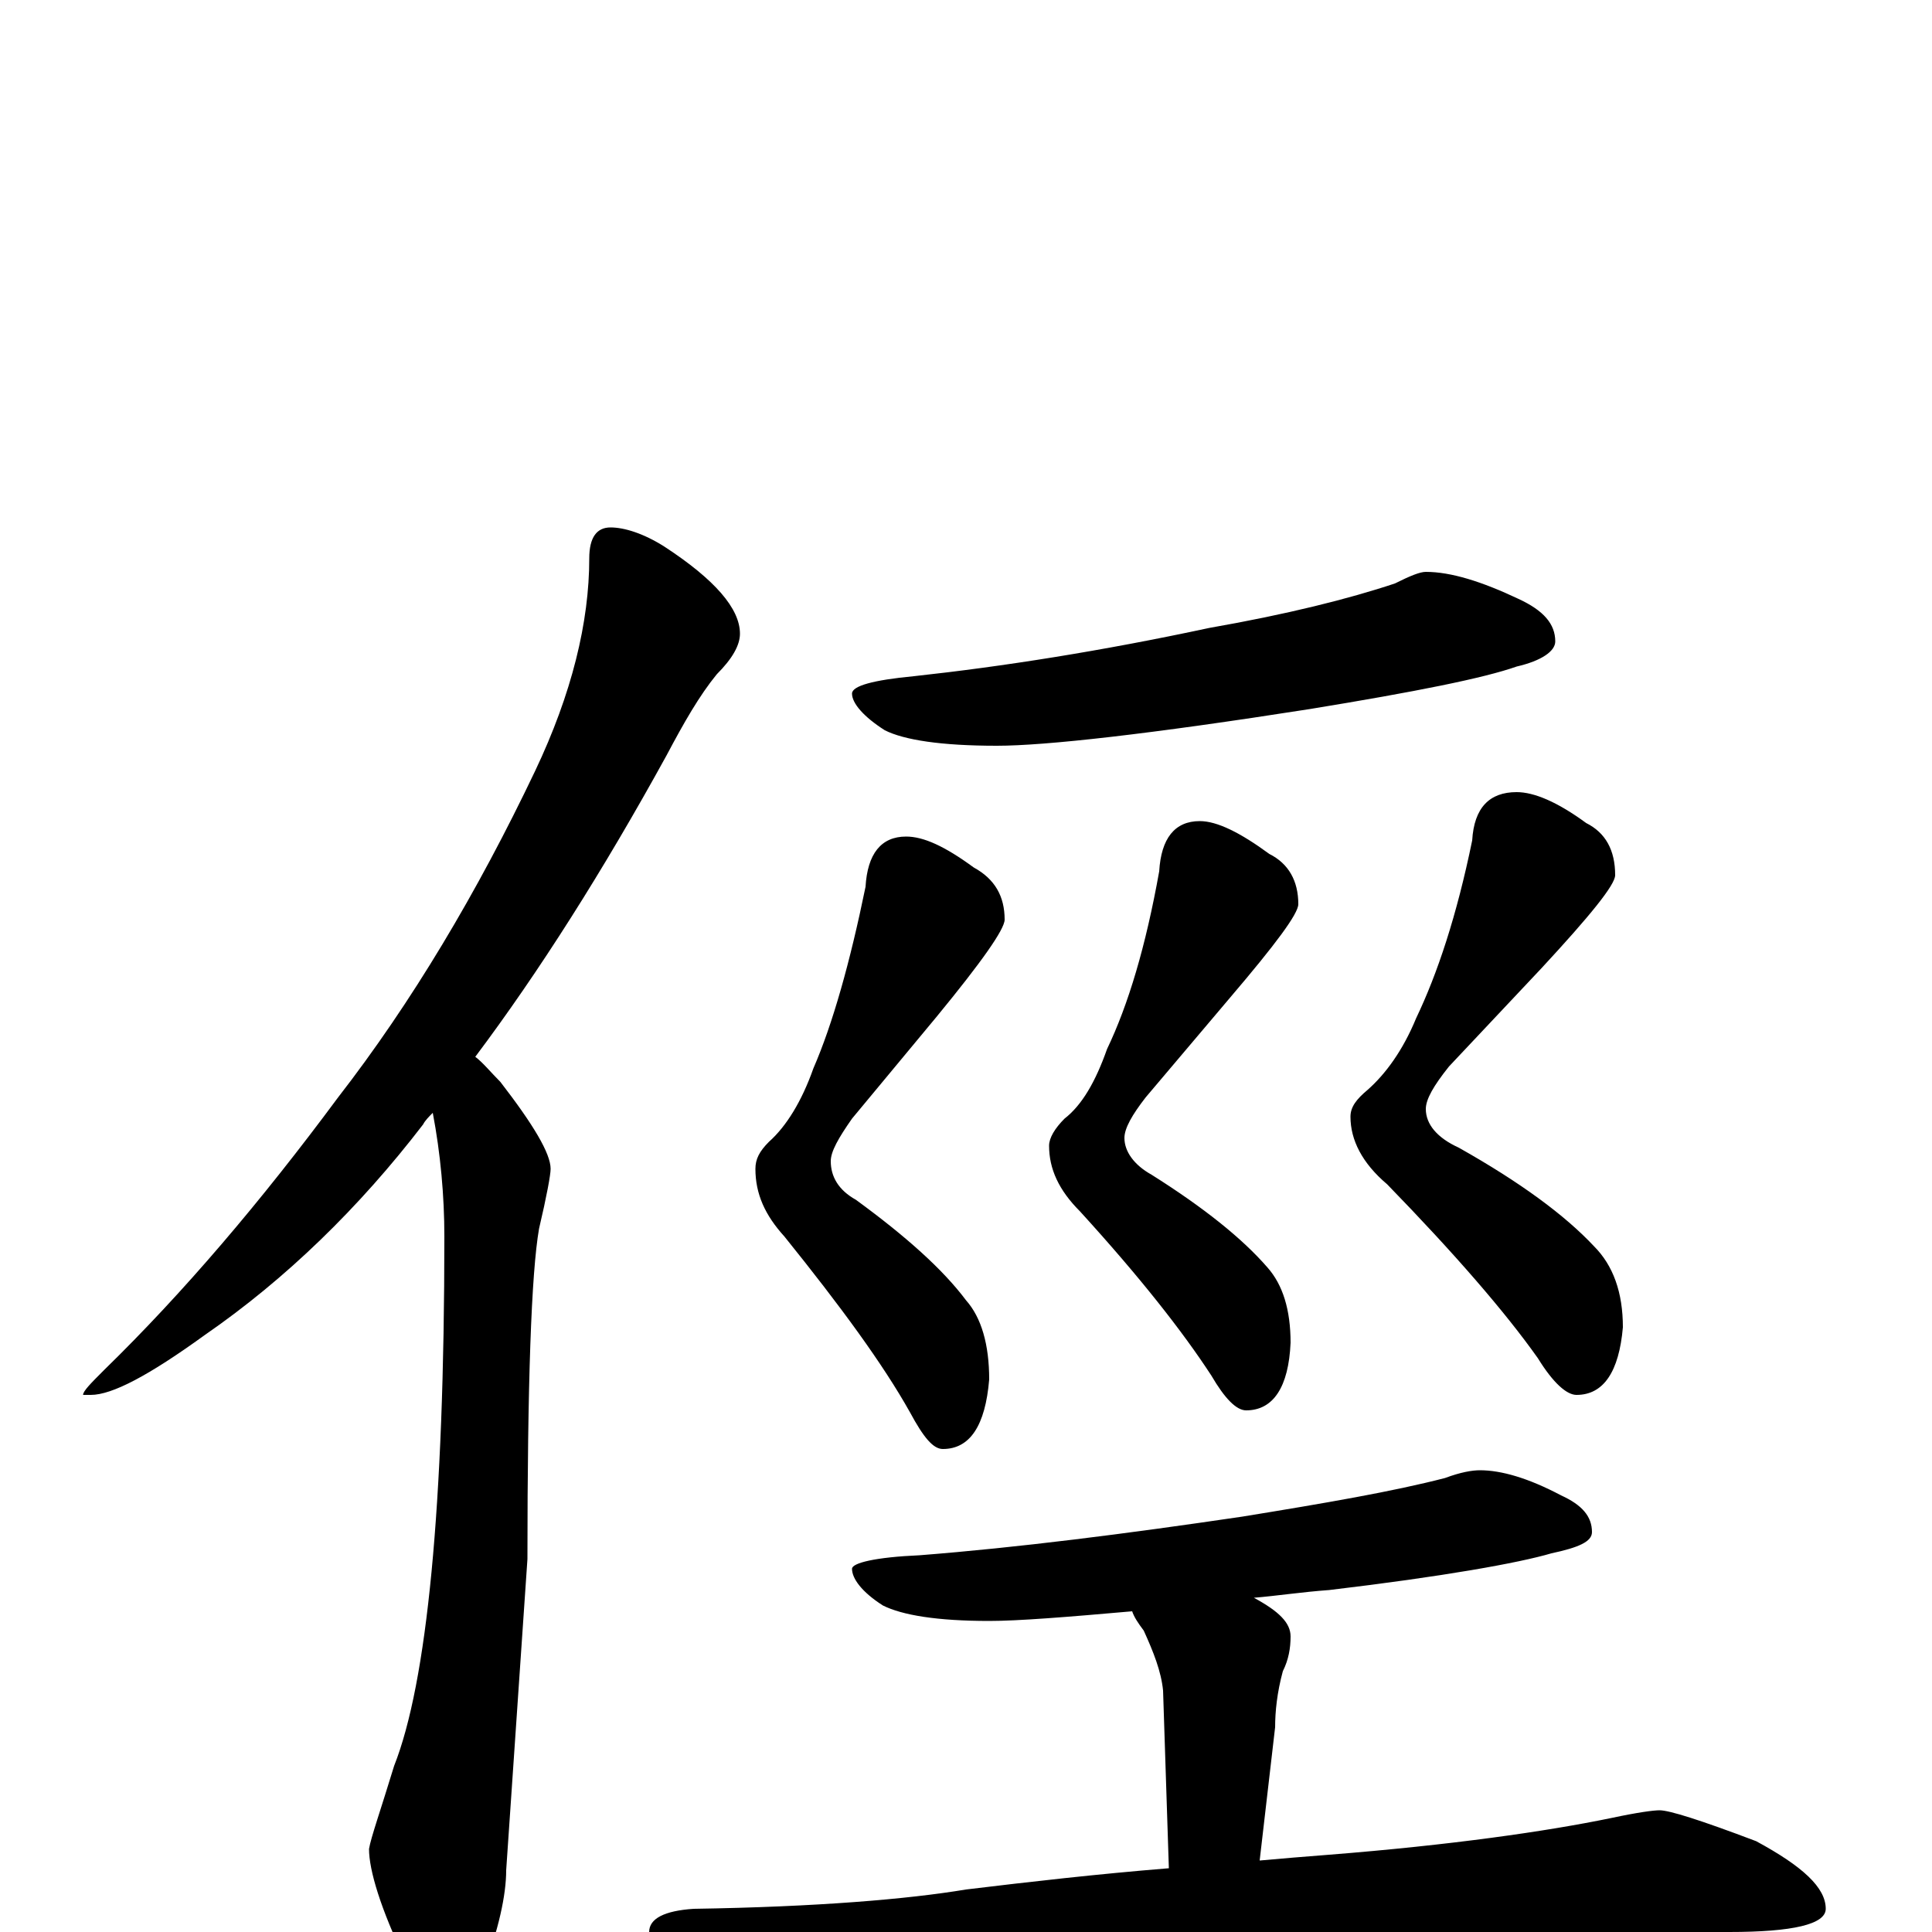 <?xml version="1.0" encoding="utf-8" ?>
<!DOCTYPE svg PUBLIC "-//W3C//DTD SVG 1.1//EN" "http://www.w3.org/Graphics/SVG/1.1/DTD/svg11.dtd">
<svg version="1.1" id="Layer_1" xmlns="http://www.w3.org/2000/svg" xmlns:xlink="http://www.w3.org/1999/xlink" x="0px" y="145px" width="1000px" height="1000px" viewBox="0 0 1000 1000" enable-background="new 0 0 1000 1000" xml:space="preserve">
<g id="Layer_1">
<path id="glyph" transform="matrix(1 0 0 -1 0 1000)" d="M316,727C323,727 333,724 344,717C370,700 383,685 383,672C383,666 379,659 371,651C362,640 354,626 345,609C312,549 279,497 246,453C250,450 254,445 259,440C276,418 285,403 285,395C285,392 283,381 279,364C275,341 273,284 273,193l-11,-161C262,19 258,1 250,-20C245,-35 240,-43 234,-43C226,-43 218,-34 210,-15C197,12 191,32 191,43C192,49 197,63 204,86C221,129 230,220 230,360C230,381 228,403 224,424C222,422 220,420 219,418C186,375 148,338 106,309C77,288 58,278 47,278l-4,0C43,280 47,284 54,291C95,331 135,378 175,432C213,481 247,538 277,601C296,641 305,678 305,711C305,722 309,727 316,727M738,704C751,704 767,699 786,690C799,684 805,677 805,668C805,663 798,658 785,655C768,649 733,642 678,633C595,620 541,614 516,614C487,614 468,617 458,622C447,629 441,636 441,641C441,645 452,648 473,650C519,655 570,663 626,675C666,682 698,690 722,698C730,702 735,704 738,704M469,567C478,567 489,562 504,551C515,545 520,536 520,524C520,519 508,502 485,474l-44,-53C434,411 430,404 430,399C430,391 434,384 443,379C469,360 488,343 500,327C508,318 512,304 512,286C510,262 502,250 488,250C483,250 478,256 471,269C457,294 435,324 406,360C396,371 391,382 391,395C391,400 393,404 398,409C407,417 415,430 421,447C431,470 440,502 448,541C449,558 456,567 469,567M621,575C630,575 642,569 657,558C667,553 672,544 672,532C672,527 660,511 637,484l-44,-52C586,423 582,416 582,411C582,404 587,397 596,392C623,375 643,359 656,344C664,335 668,322 668,305C667,282 659,270 645,270C640,270 634,276 627,288C612,311 590,339 559,373C548,384 543,395 543,407C543,411 546,416 551,421C560,428 567,440 573,457C584,480 593,510 600,549C601,566 608,575 621,575M785,590C794,590 806,585 821,574C831,569 836,560 836,547C836,542 823,526 798,499l-48,-51C742,438 738,431 738,426C738,418 744,411 755,406C787,388 810,371 825,355C835,345 840,331 840,313C838,290 830,278 816,278C811,278 804,284 796,297C779,321 753,351 718,387C705,398 699,410 699,422C699,427 702,431 708,436C717,444 726,456 733,473C744,496 754,526 762,565C763,582 771,590 785,590M766,239C777,239 791,235 808,226C819,221 824,215 824,207C824,202 817,199 803,196C786,191 747,184 688,177C674,176 661,174 649,173C662,166 668,160 668,153C668,147 667,141 664,135C661,124 660,114 660,106l-8,-69C663,38 675,39 688,40C751,45 800,52 834,59C848,62 856,63 859,63C864,63 880,58 909,47C933,34 945,23 945,12C945,4 928,0 895,0l-117,0C736,0 679,-3 608,-8C559,-11 506,-20 448,-33C433,-37 423,-39 418,-39C407,-39 391,-34 370,-25C347,-14 336,-6 336,0C336,7 344,11 359,12C423,13 470,17 500,22C533,26 568,30 605,33l-3,92C601,135 597,145 592,156C589,160 587,163 586,166C552,163 527,161 512,161C485,161 467,164 457,169C446,176 441,183 441,188C441,191 453,194 476,195C527,199 582,206 643,215C686,222 721,228 748,235C756,238 762,239 766,239z"/>
</g>
</svg>
